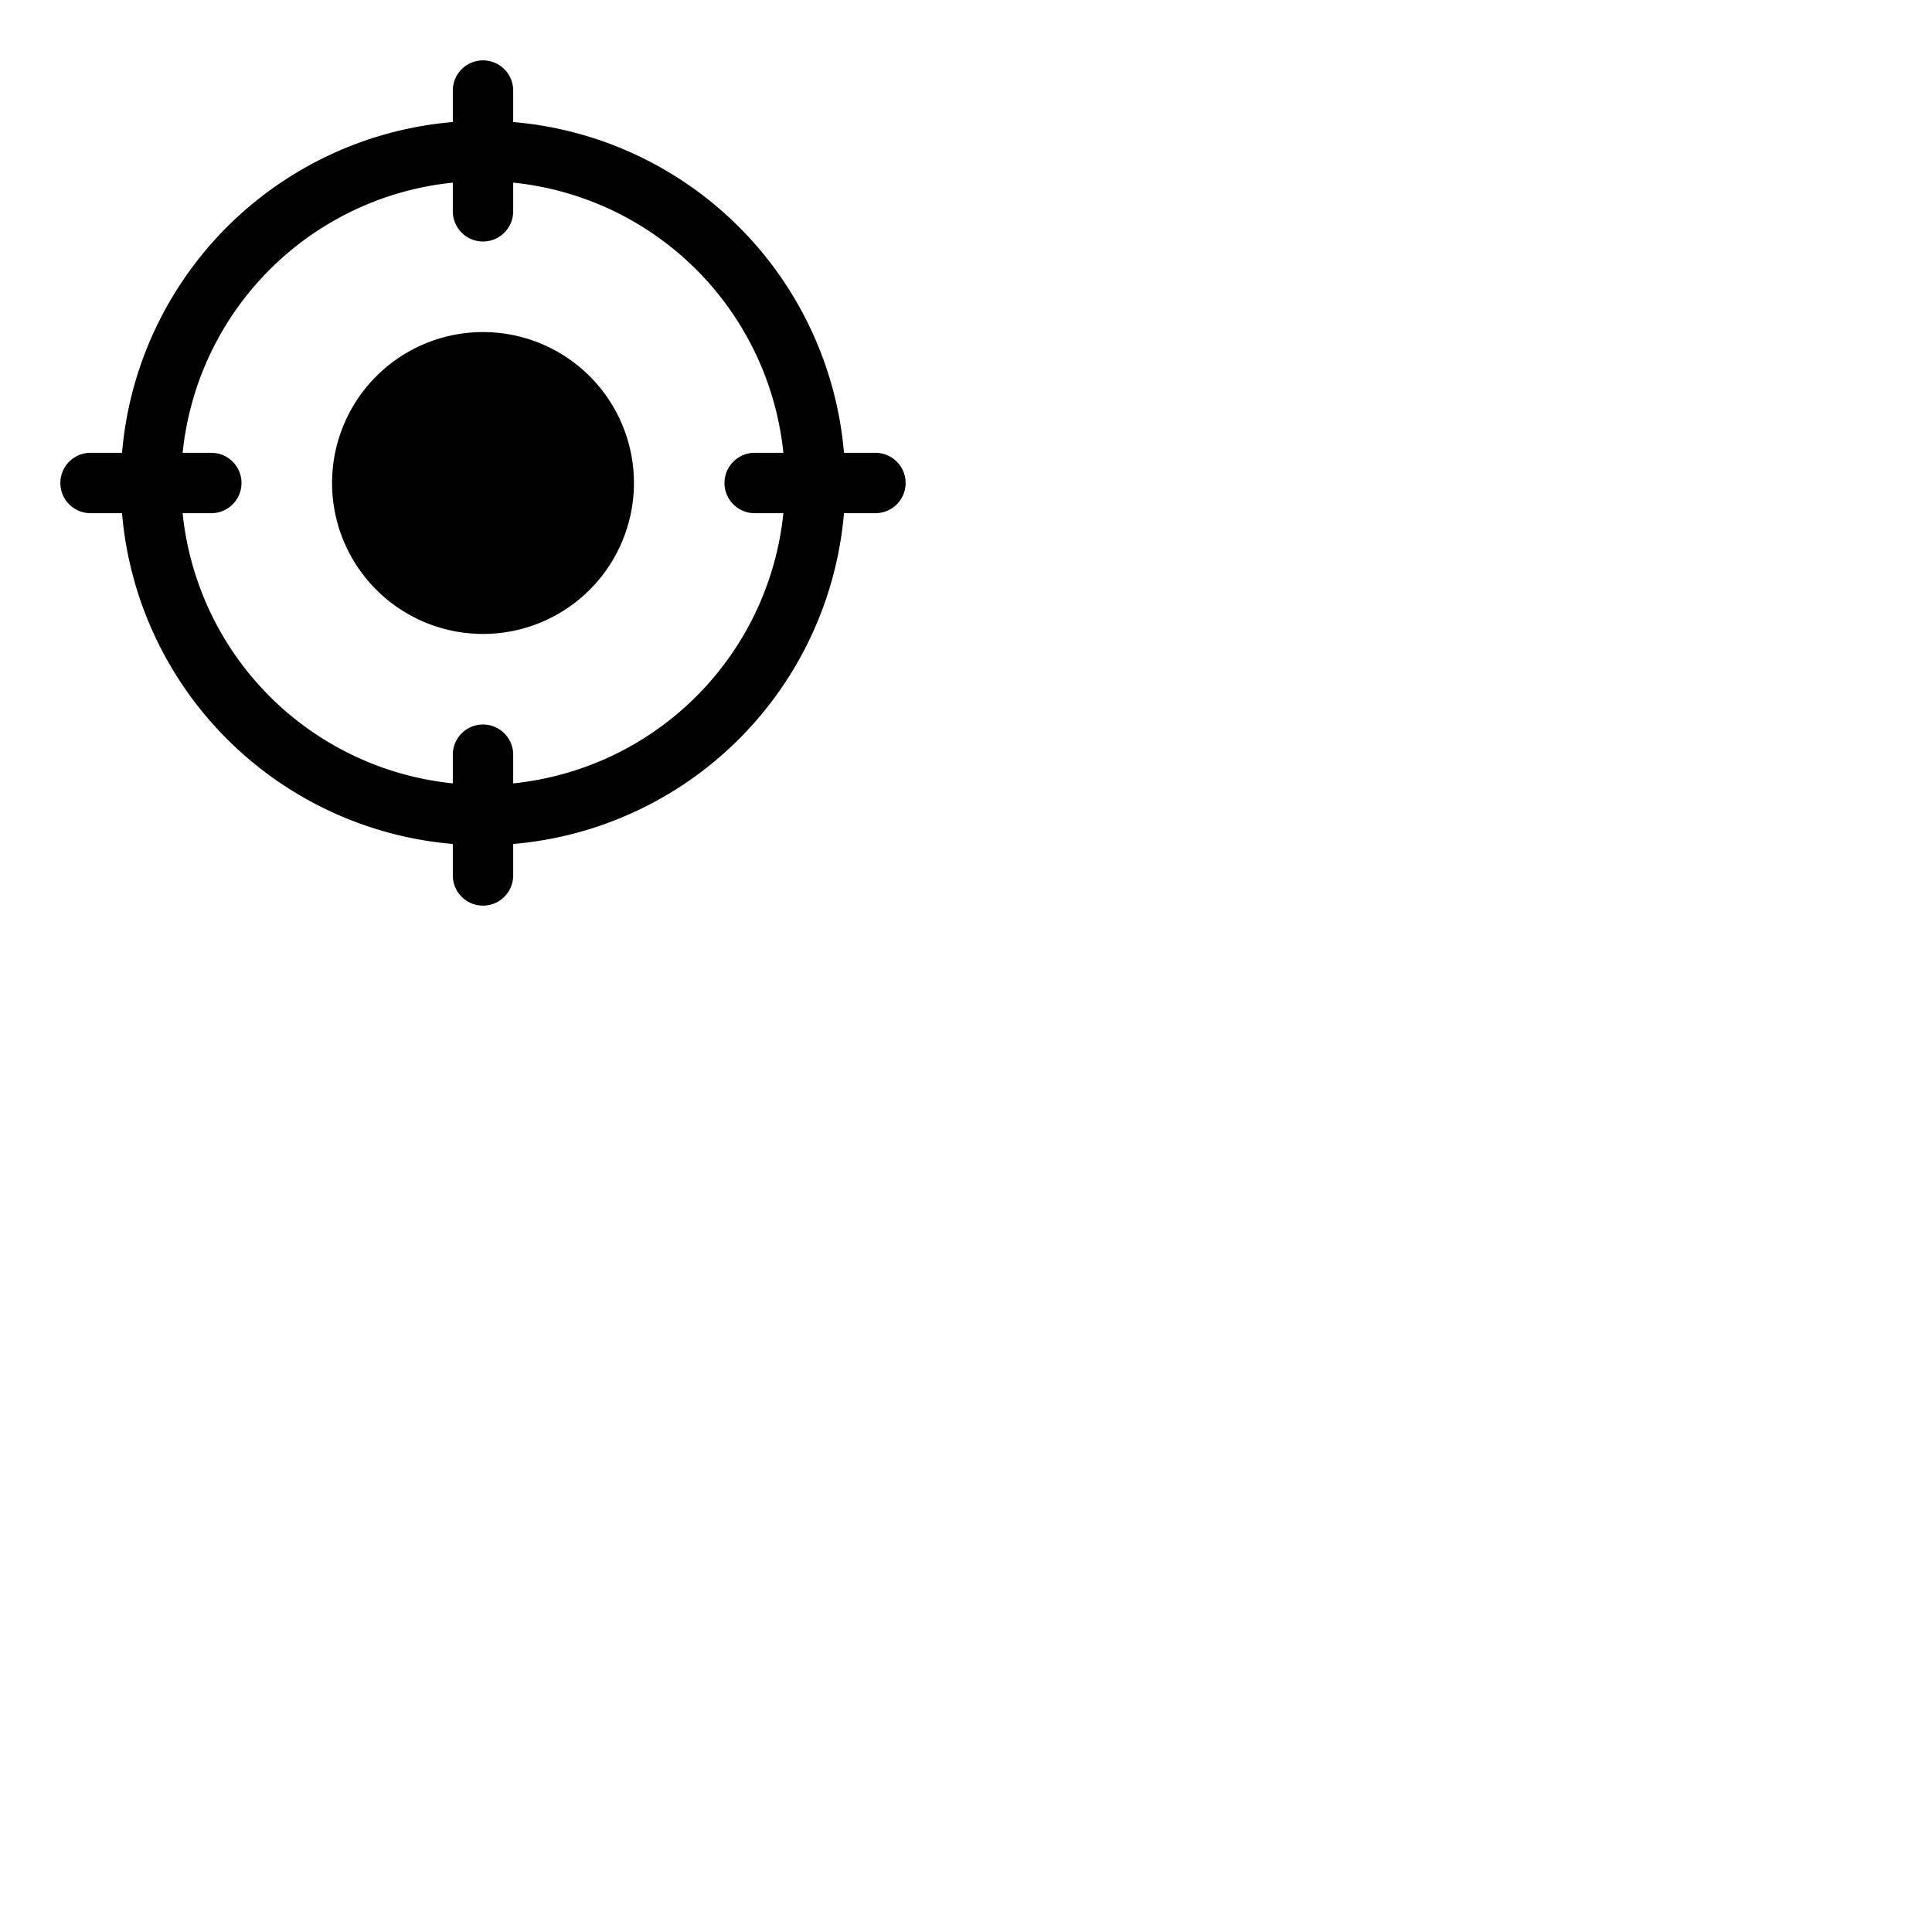 <svg xmlns="http://www.w3.org/2000/svg" version="1.1" viewBox="0 0 512 512" fill="currentColor"><path fill="currentColor" d="M232 120h-8.34A96.14 96.14 0 0 0 136 32.34V24a8 8 0 0 0-16 0v8.34A96.14 96.14 0 0 0 32.34 120H24a8 8 0 0 0 0 16h8.34A96.14 96.14 0 0 0 120 223.66V232a8 8 0 0 0 16 0v-8.34A96.14 96.14 0 0 0 223.66 136H232a8 8 0 0 0 0-16m-32 16h7.6a80.15 80.15 0 0 1-71.6 71.6V200a8 8 0 0 0-16 0v7.6A80.15 80.15 0 0 1 48.4 136H56a8 8 0 0 0 0-16h-7.6A80.15 80.15 0 0 1 120 48.4V56a8 8 0 0 0 16 0v-7.6a80.15 80.15 0 0 1 71.6 71.6H200a8 8 0 0 0 0 16m-32-8a40 40 0 1 1-40-40a40 40 0 0 1 40 40"/></svg>